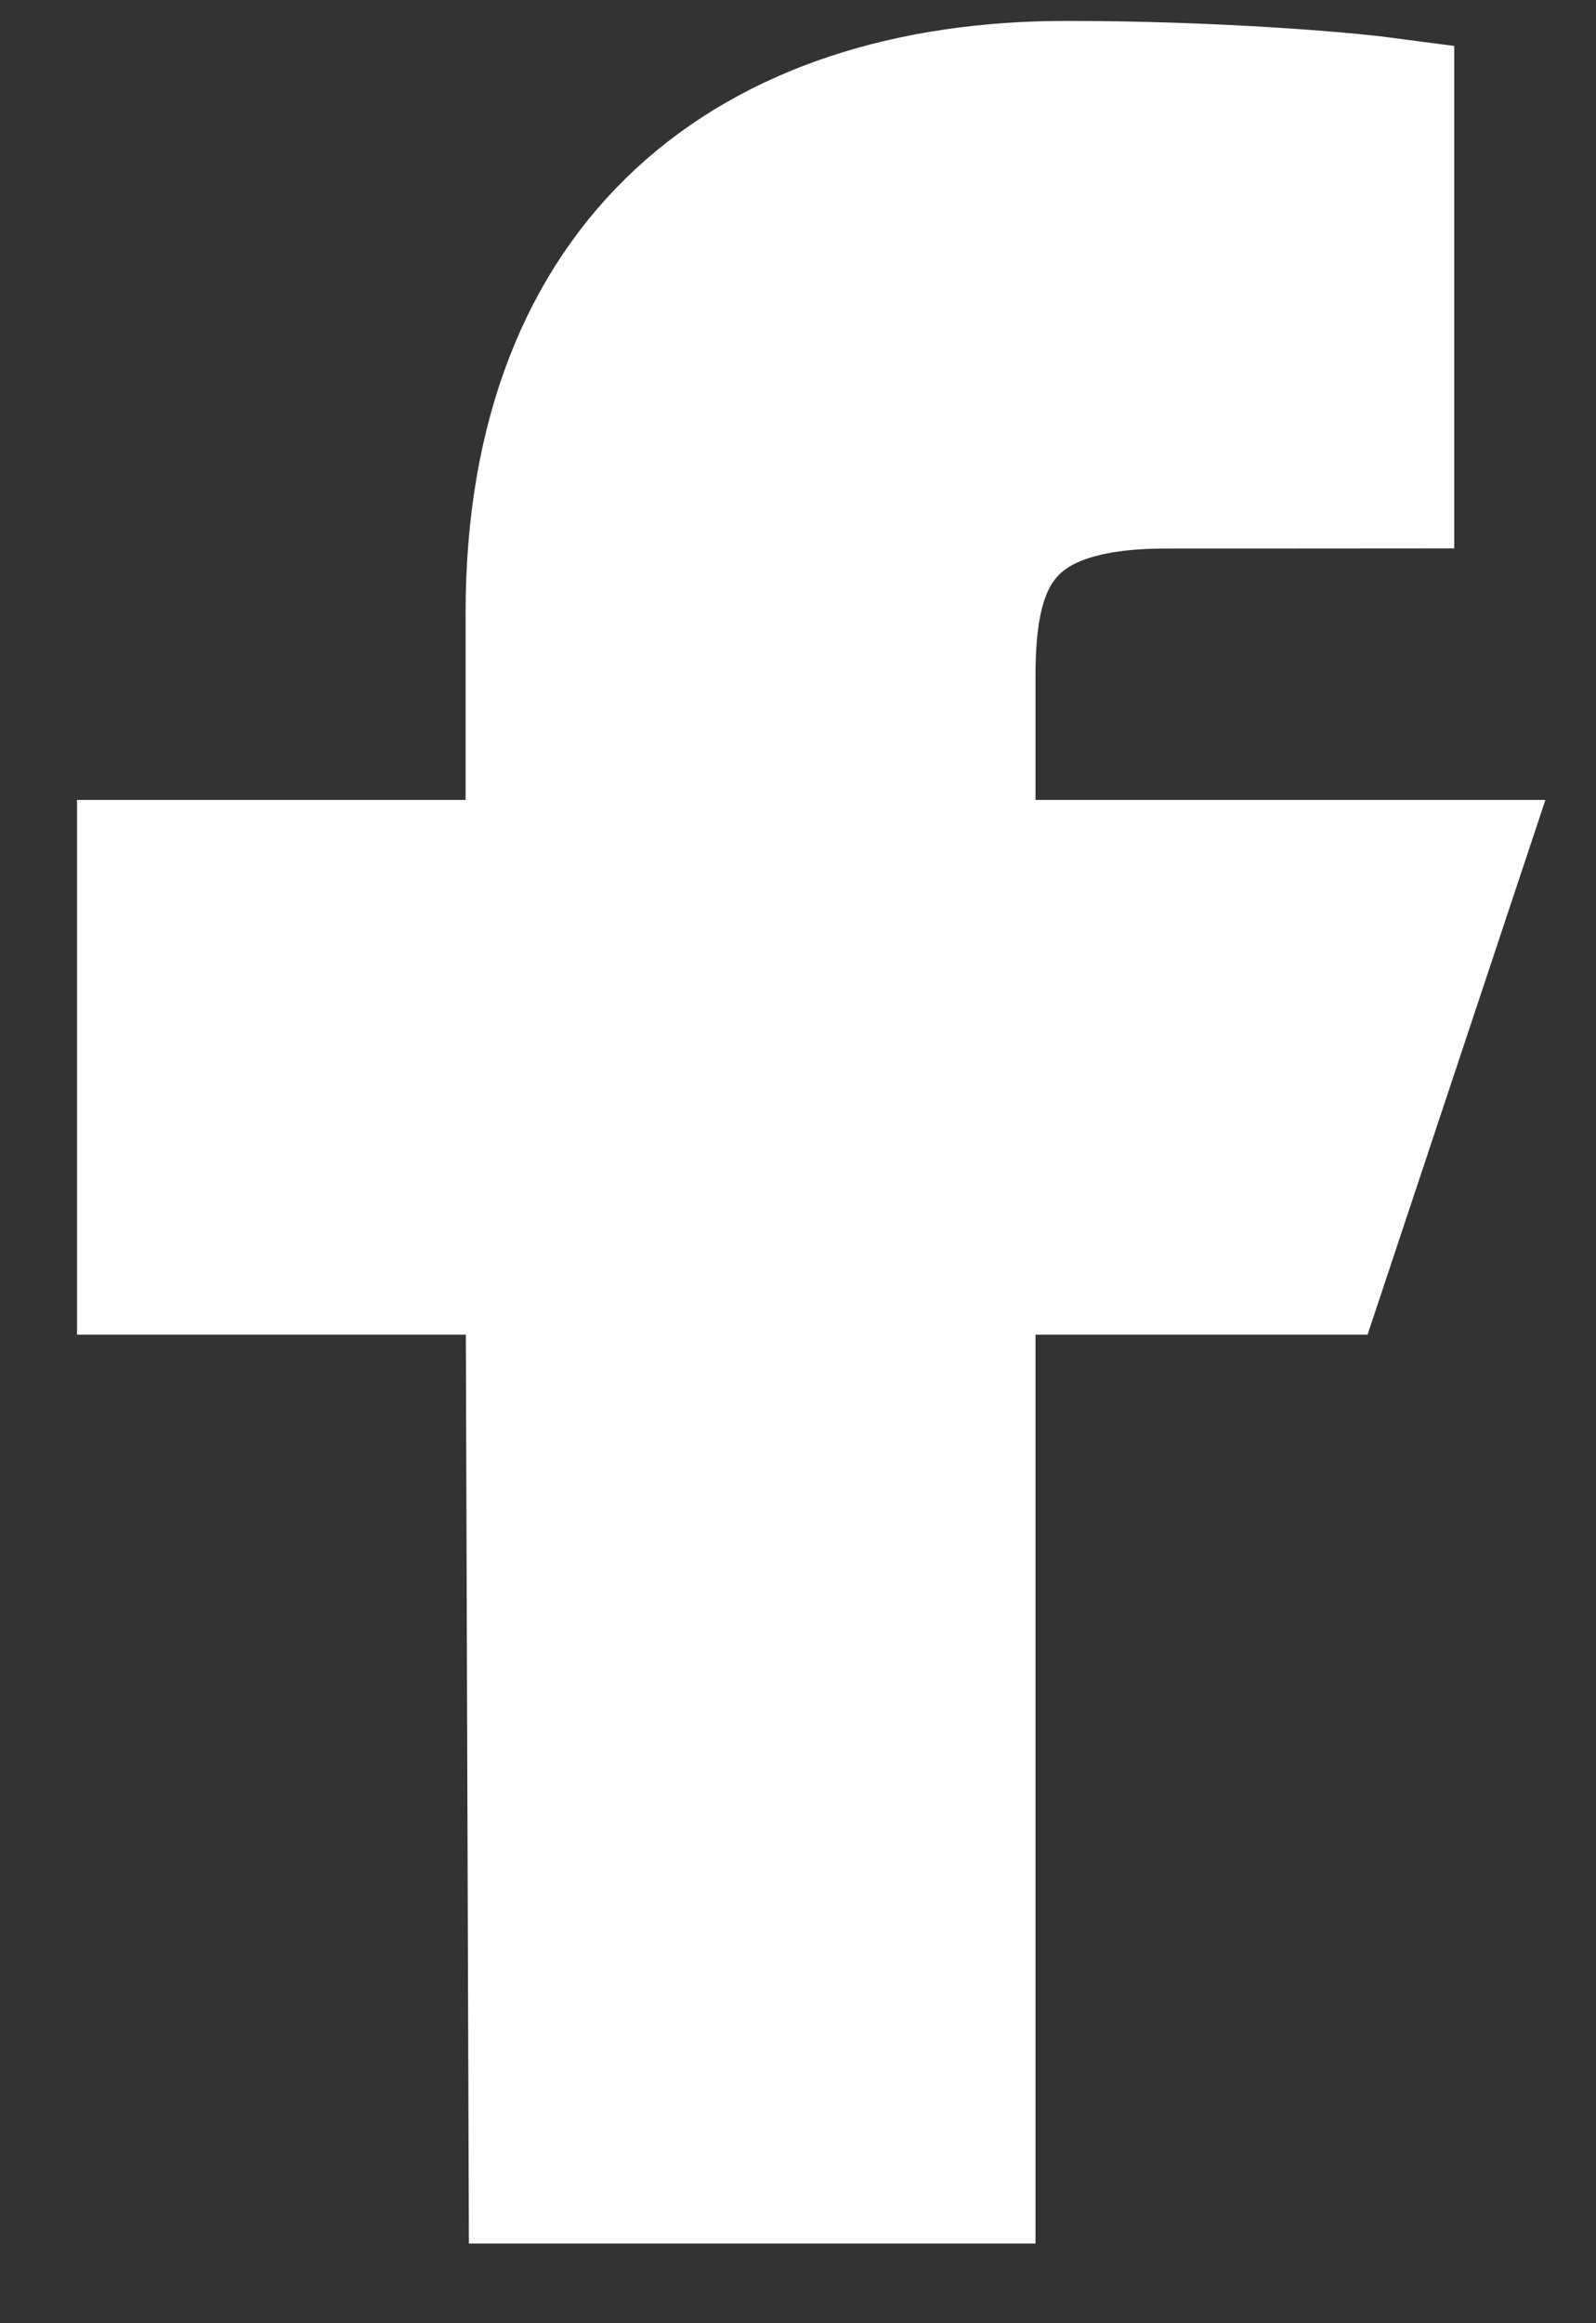 <svg width="11" height="16" viewBox="0 0 11 16" fill="none" xmlns="http://www.w3.org/2000/svg">
<rect x="0" y="0" width="11" height="16" fill="#333333" stroke="none"/>
<path d="M3.73 14.951L3.709 8.692H1.031V6.009H3.709V4.221C3.709 1.807 5.201 0.644 7.351 0.644C8.38 0.644 9.265 0.721 9.523 0.755V3.277L8.032 3.278C6.863 3.278 6.637 3.835 6.637 4.651V6.009H9.958L9.065 8.692H6.637V14.951H3.73Z" fill="white" stroke="white"/>
</svg>
